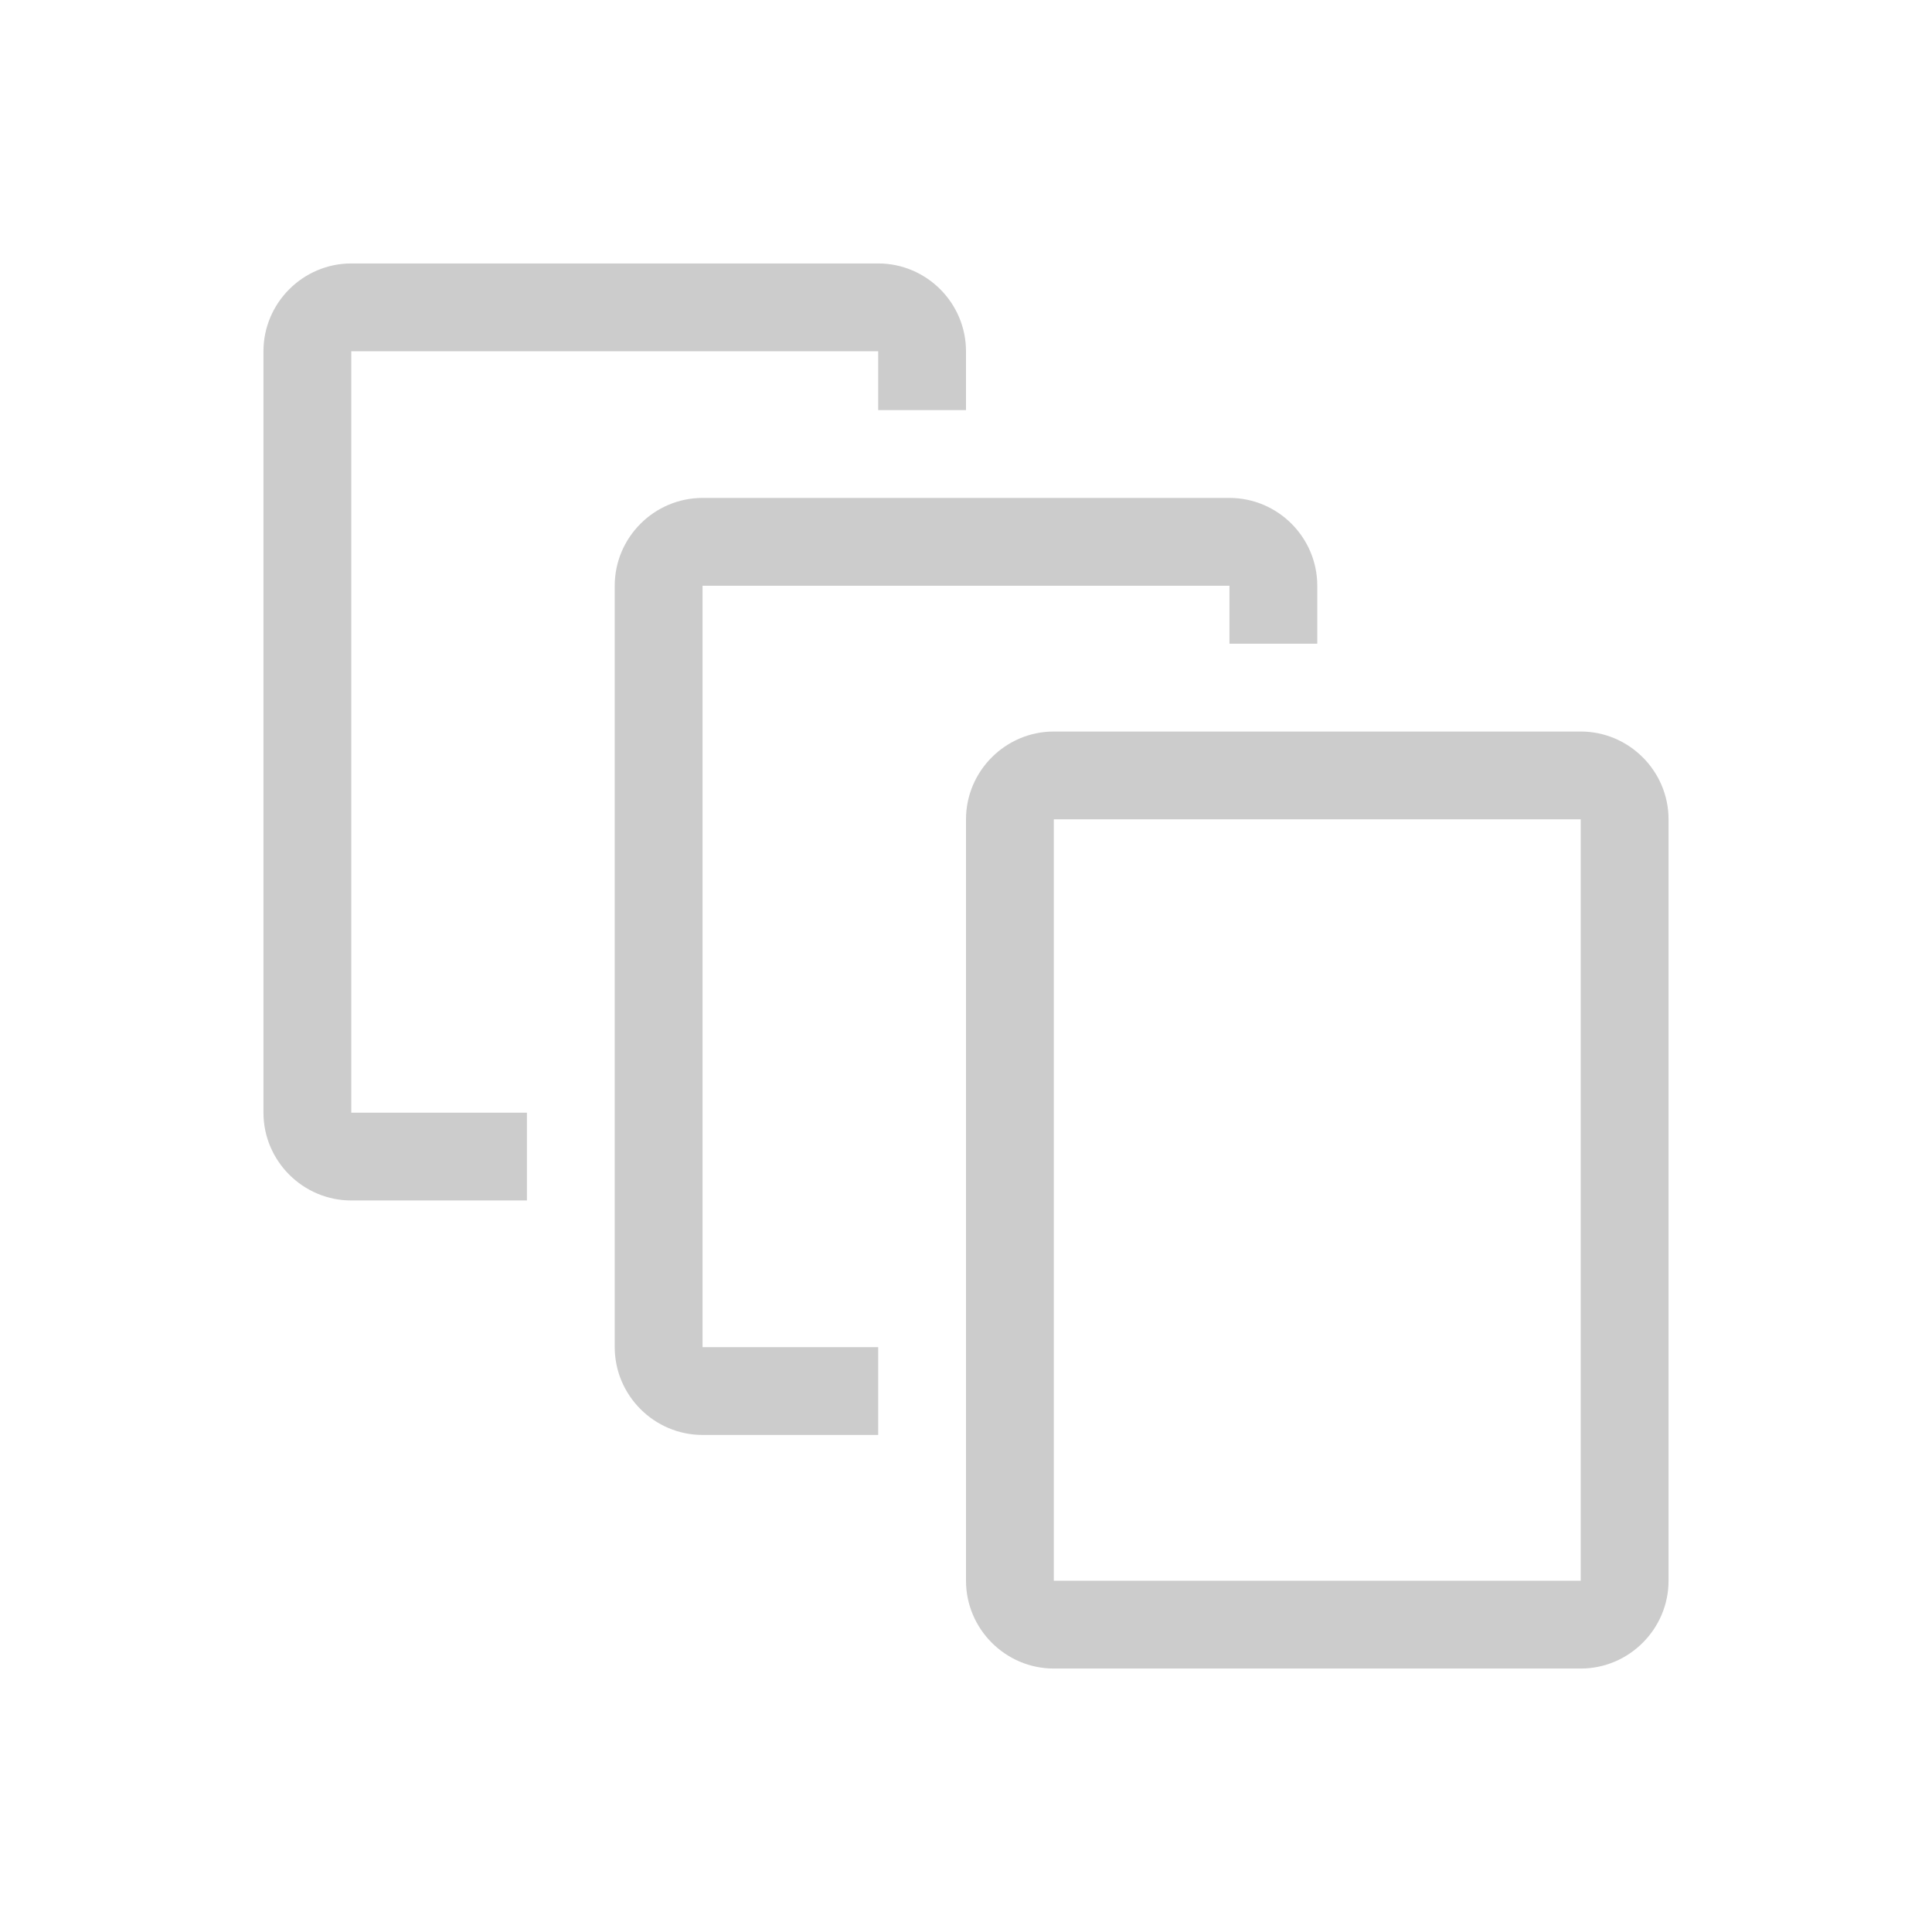 <?xml version="1.0" encoding="UTF-8"?>
<svg width="22px" height="22px" viewBox="0 0 22 22" version="1.1" xmlns="http://www.w3.org/2000/svg" xmlns:xlink="http://www.w3.org/1999/xlink">
    <!-- Generator: Sketch 41.2 (35397) - http://www.bohemiancoding.com/sketch -->
    <title>library</title>
    <desc>Created with Sketch.</desc>
    <defs>
        <filter x="-50%" y="-50%" width="200%" height="200%" filterUnits="objectBoundingBox" id="filter-1">
            <feOffset dx="0" dy="1" in="SourceAlpha" result="shadowOffsetOuter1"></feOffset>
            <feGaussianBlur stdDeviation="1.5" in="shadowOffsetOuter1" result="shadowBlurOuter1"></feGaussianBlur>
            <feColorMatrix values="0 0 0 0 0   0 0 0 0 0   0 0 0 0 0  0 0 0 0.2 0" type="matrix" in="shadowBlurOuter1" result="shadowMatrixOuter1"></feColorMatrix>
            <feMerge>
                <feMergeNode in="shadowMatrixOuter1"></feMergeNode>
                <feMergeNode in="SourceGraphic"></feMergeNode>
            </feMerge>
        </filter>
    </defs>
    <g id="Page-1" stroke="none" stroke-width="1" fill="none" fill-rule="evenodd">
        <g id="DD_profile" transform="translate(-15, -91)" fill="#CCCCCC">
            <g id="Group-62" filter="url(#filter-1)" transform="translate(6, 0)">
                <g id="Group-33" transform="translate(0, 41)">
                    <g id="Group-29" transform="translate(10, 50)">
                        <g id="my-library">
                            <path d="M11,17 L17,17 L17,8.33 L11,8.33 L11,17 Z M17,7.33 L11,7.33 C10.45,7.33 10,7.78 10,8.33 L10,17 C10,17.55 10.45,18 11,18 L17,18 C17.55,18 18,17.55 18,17 L18,8.33 C18,7.78 17.55,7.33 17,7.33 Z M14,5.67 L14,6.33 L13,6.33 L13,5.67 L7,5.67 L7,14.34 L9,14.34 L9,15.34 L7,15.34 C6.45,15.34 6,14.89 6,14.34 L6,5.67 C6,5.12 6.45,4.67 7,4.67 L13,4.67 C13.551,4.67 14,5.12 14,5.67 Z M9,2 L3,2 C2.45,2 2,2.45 2,3 L2,11.67 C2,12.22 2.45,12.67 3,12.67 L5,12.67 L5,11.67 L3,11.67 L3,3 L9,3 L9,3.67 L10,3.67 L10,3 C10,2.45 9.551,2 9,2 Z" id="library"></path>
                        </g>
                    </g>
                </g>
            </g>
        </g>
    </g>
</svg>